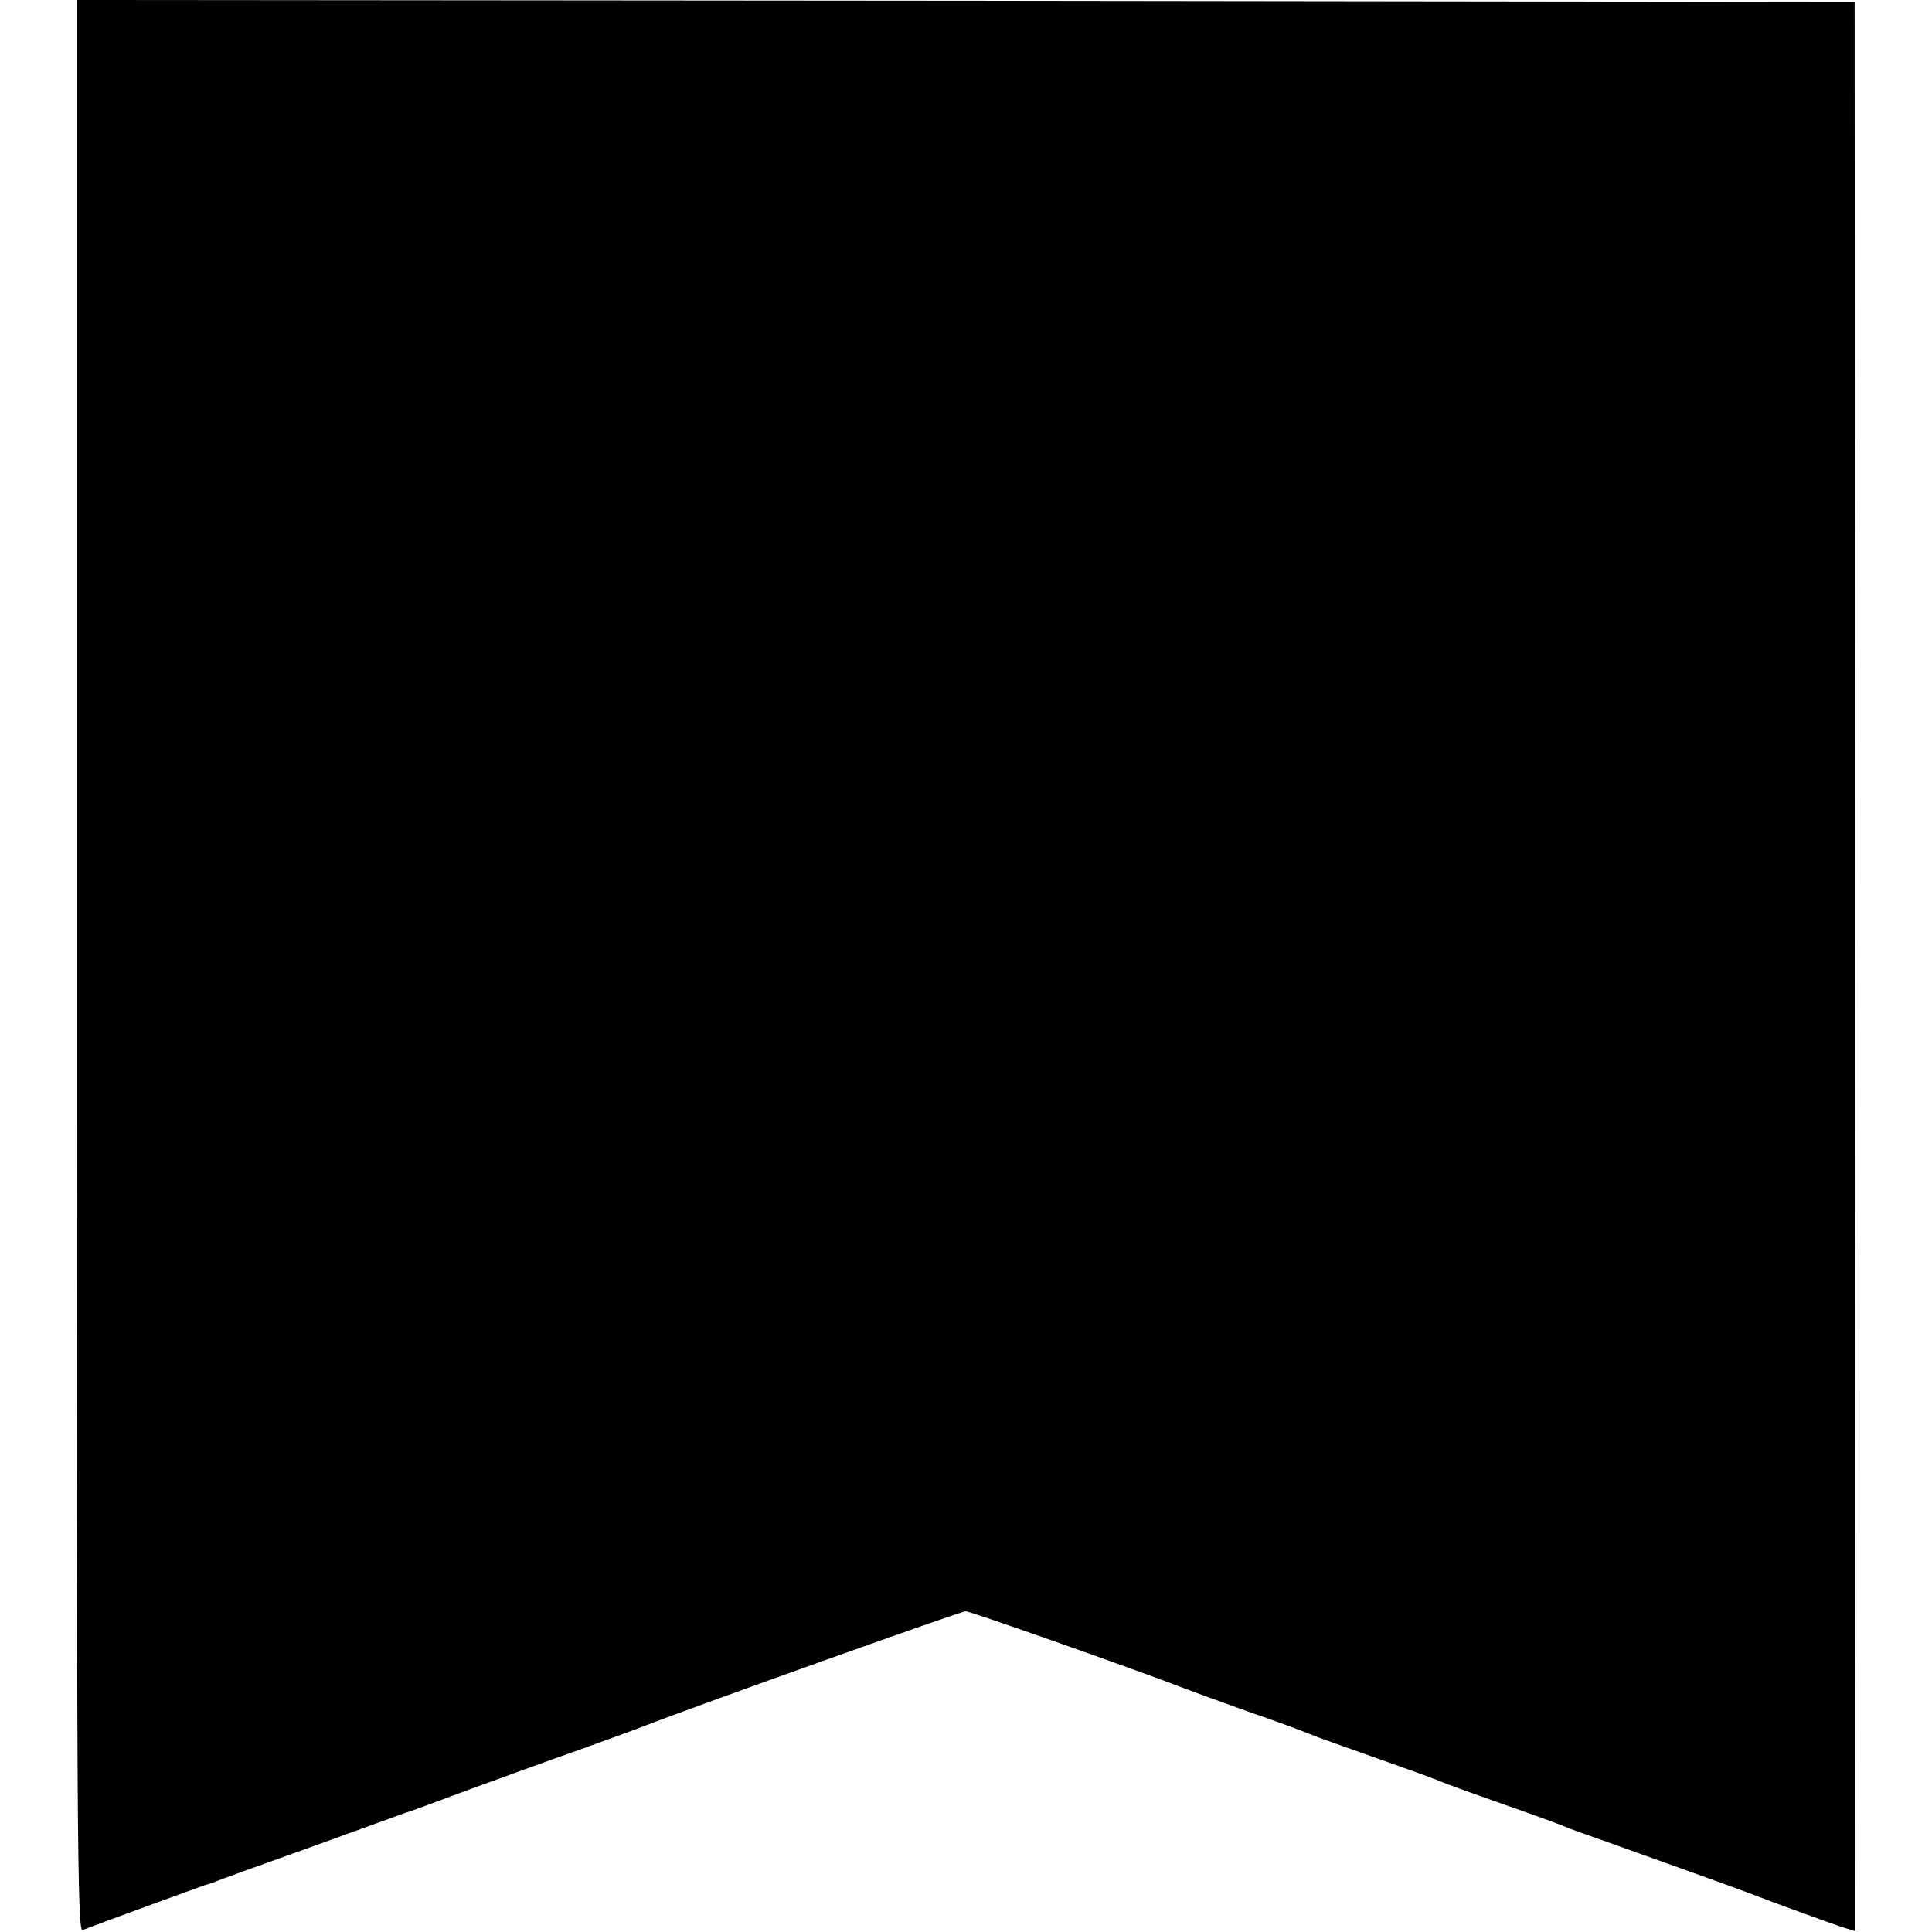 <?xml version="1.0" standalone="no"?>
<!DOCTYPE svg PUBLIC "-//W3C//DTD SVG 20010904//EN"
 "http://www.w3.org/TR/2001/REC-SVG-20010904/DTD/svg10.dtd">
<svg version="1.0" xmlns="http://www.w3.org/2000/svg"
 width="512pt" height="512pt" viewBox="0 0 512 512"
 preserveAspectRatio="xMidYMid meet">
<g transform="translate(0,512) scale(0.1,-0.1)"
fill="#000000" stroke="none">
<path d="M203 2560 c0 -2332 2 -2560 16 -2555 37 15 317 117 326 120 6 1 17 5
25 8 8 4 116 43 240 87 124 45 232 84 240 87 8 3 20 7 25 9 6 1 84 30 175 64
91 33 217 79 280 101 63 23 142 51 175 64 163 63 842 305 854 305 12 0 444
-152 584 -206 21 -8 95 -35 165 -60 70 -24 143 -51 162 -59 19 -8 100 -37 180
-65 80 -28 154 -55 165 -60 11 -5 85 -32 165 -60 80 -28 154 -55 165 -60 11
-5 61 -23 110 -40 126 -45 333 -119 375 -135 81 -31 237 -88 261 -95 l26 -8
-1 2557 -1 2556 -2356 3 -2356 2 0 -2560z"/>
</g>
</svg>
